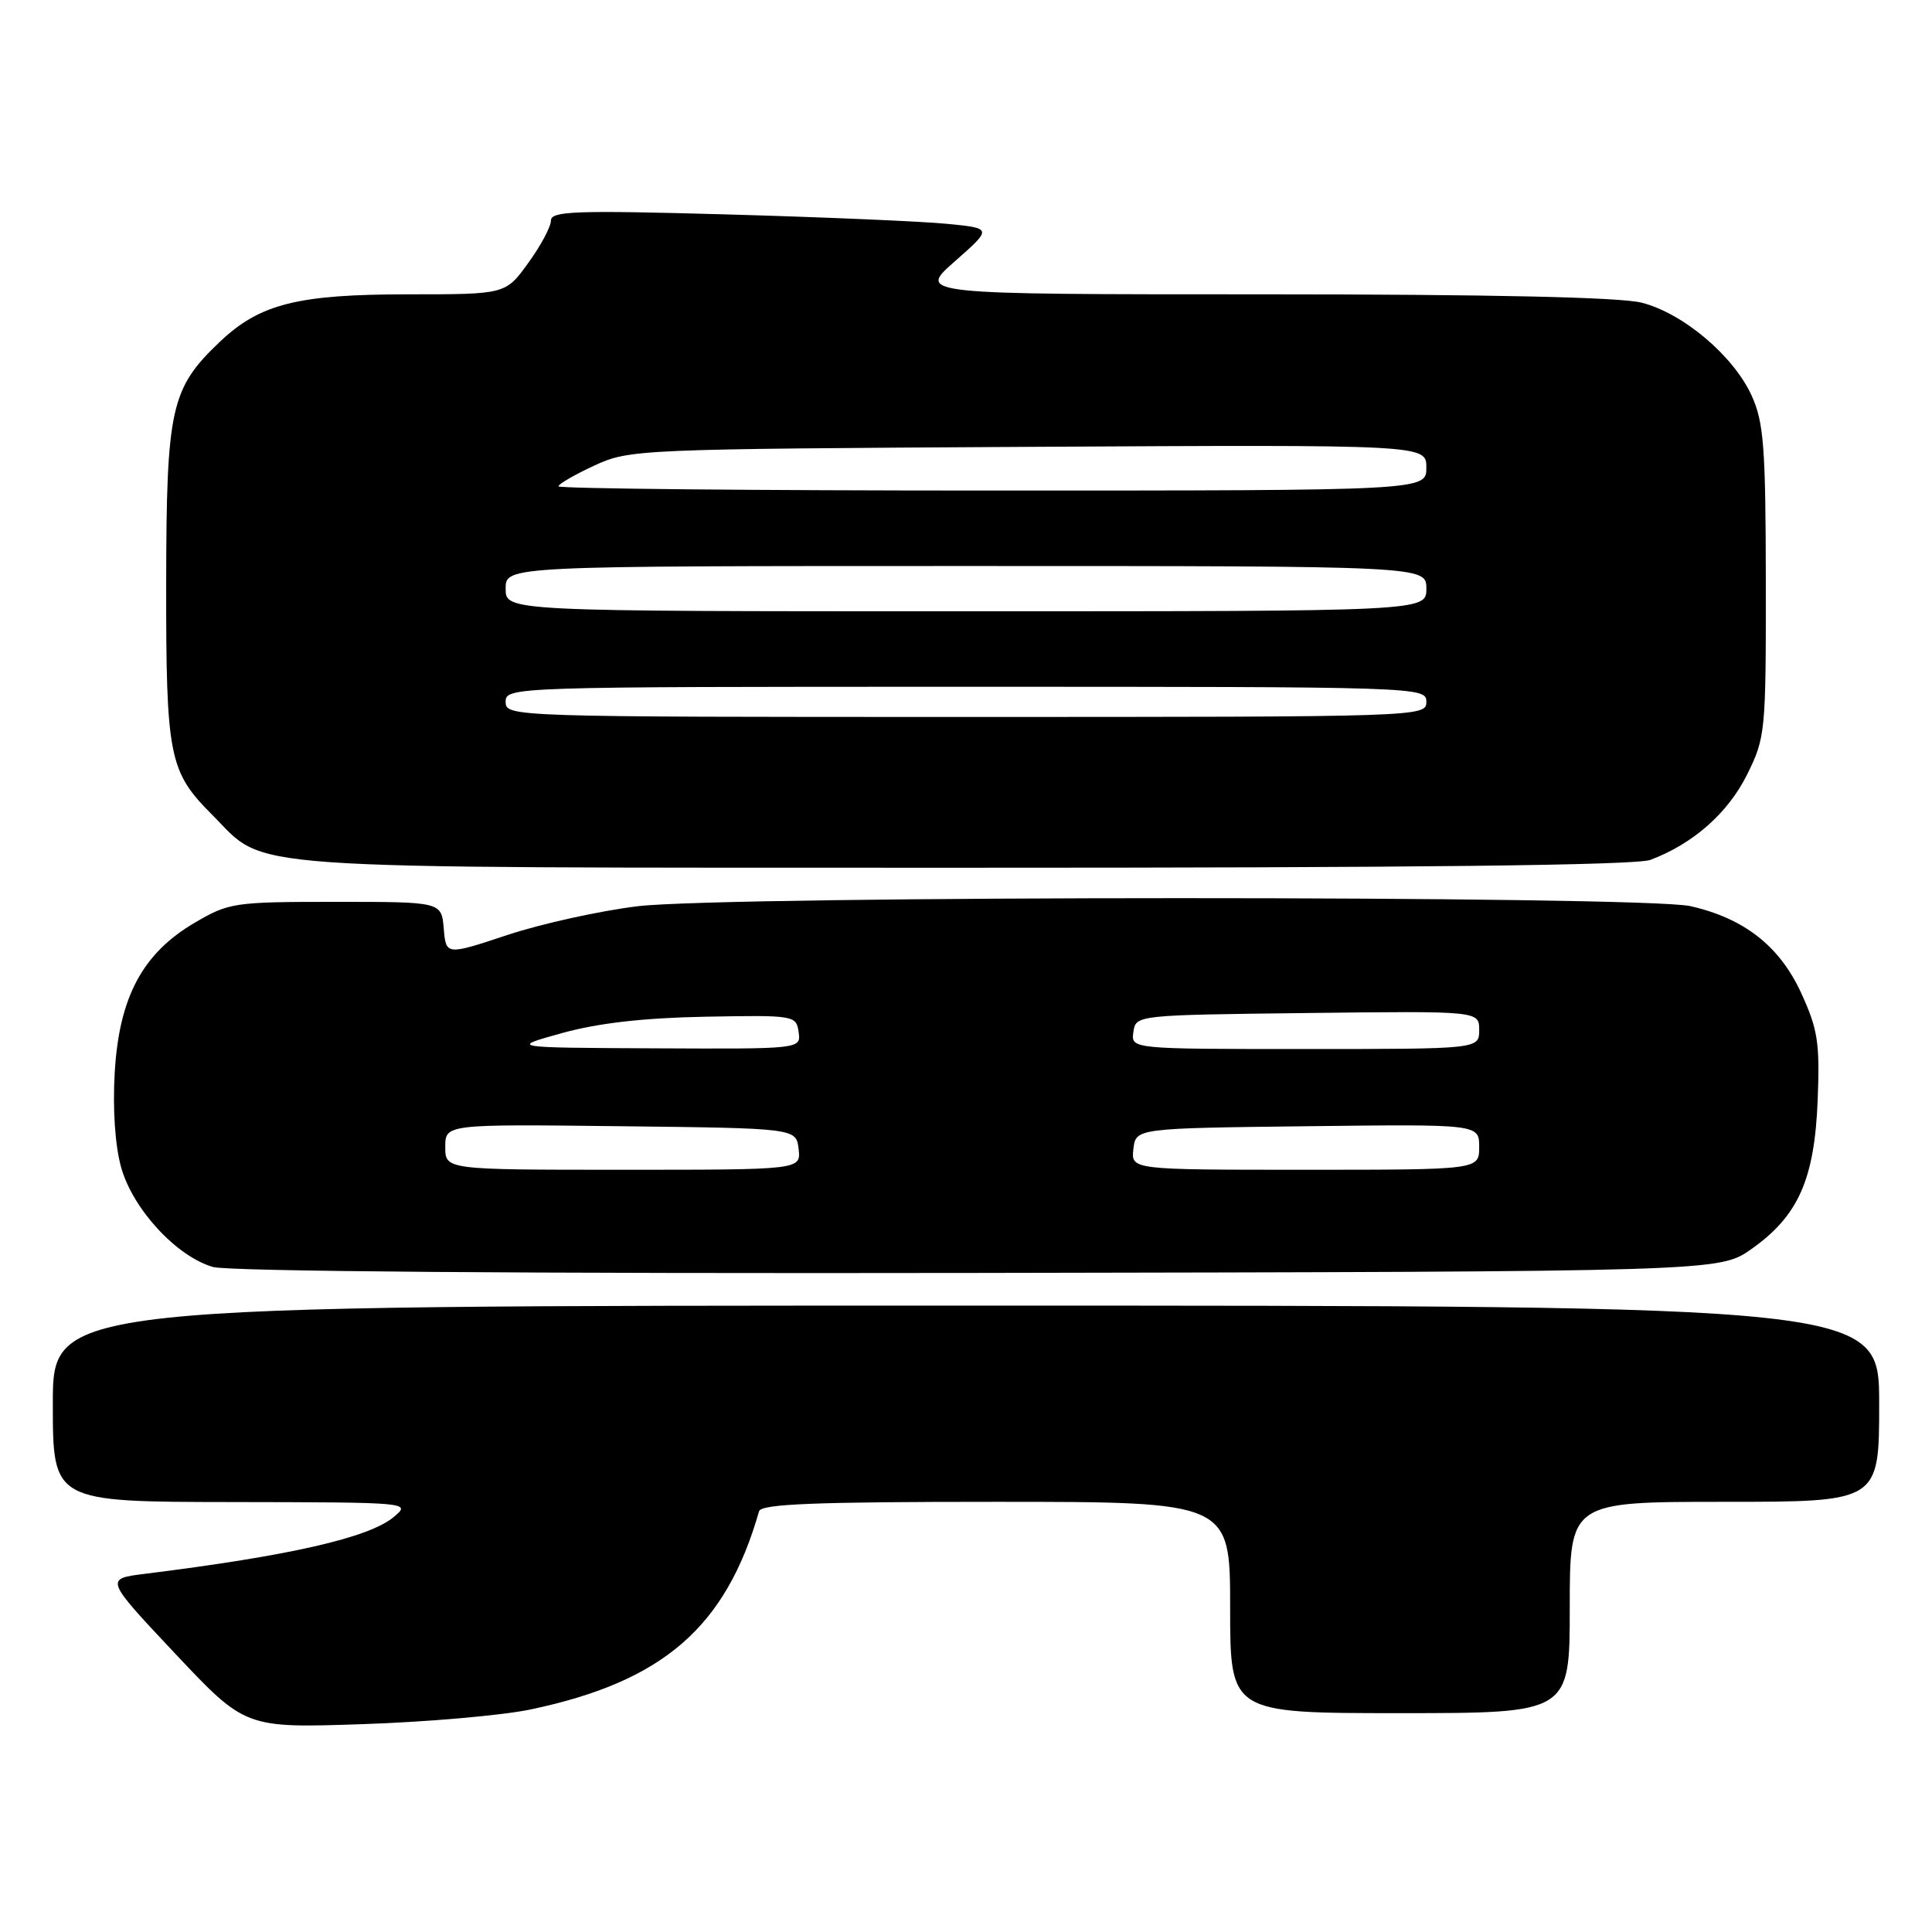 <?xml version="1.0" encoding="UTF-8" standalone="no"?>
<!DOCTYPE svg PUBLIC "-//W3C//DTD SVG 1.1//EN" "http://www.w3.org/Graphics/SVG/1.1/DTD/svg11.dtd" >
<svg xmlns="http://www.w3.org/2000/svg" xmlns:xlink="http://www.w3.org/1999/xlink" version="1.1" viewBox="0 0 256 256">
 <g >
 <path fill="currentColor"
d=" M 70.27 226.52 C 87.88 222.82 96.17 215.63 100.58 200.25 C 100.86 199.28 108.00 199.00 131.97 199.00 C 163.00 199.00 163.00 199.00 163.00 213.00 C 163.00 227.00 163.00 227.00 185.50 227.00 C 208.00 227.00 208.00 227.00 208.00 213.00 C 208.00 199.00 208.00 199.00 228.50 199.00 C 249.00 199.00 249.00 199.00 249.00 186.00 C 249.00 173.00 249.00 173.00 128.00 173.00 C 7.00 173.00 7.00 173.00 7.00 186.00 C 7.00 199.00 7.00 199.00 30.75 199.03 C 54.45 199.07 54.49 199.07 52.16 201.02 C 48.87 203.76 38.40 206.15 19.19 208.54 C 13.89 209.20 13.89 209.20 23.19 219.09 C 32.50 228.98 32.50 228.98 48.00 228.46 C 56.53 228.18 66.54 227.30 70.27 226.52 Z  M 232.08 165.50 C 238.28 161.12 240.43 156.29 240.85 145.80 C 241.15 138.20 240.88 136.42 238.69 131.63 C 235.83 125.38 231.15 121.70 224.00 120.07 C 217.77 118.65 96.37 118.66 84.50 120.08 C 79.55 120.68 71.81 122.38 67.30 123.87 C 59.10 126.59 59.10 126.59 58.80 123.04 C 58.50 119.50 58.50 119.50 44.50 119.50 C 31.00 119.50 30.33 119.60 25.78 122.28 C 18.87 126.34 15.78 132.14 15.20 142.14 C 14.92 146.98 15.25 151.81 16.05 154.68 C 17.60 160.21 23.37 166.47 28.21 167.88 C 30.23 168.47 69.50 168.77 129.66 168.67 C 227.83 168.50 227.83 168.50 232.08 165.50 Z  M 218.68 113.94 C 224.31 111.83 228.94 107.76 231.47 102.69 C 233.93 97.74 234.00 97.07 233.98 77.05 C 233.96 59.25 233.71 55.96 232.11 52.44 C 229.71 47.15 223.01 41.49 217.50 40.10 C 214.62 39.38 197.41 39.00 167.33 39.00 C 121.55 39.00 121.55 39.00 126.52 34.63 C 131.49 30.25 131.49 30.25 125.50 29.66 C 122.20 29.33 109.04 28.77 96.25 28.41 C 76.19 27.85 73.00 27.97 73.00 29.23 C 73.00 30.04 71.65 32.57 69.99 34.85 C 66.99 39.00 66.99 39.00 54.12 39.00 C 39.43 39.00 34.43 40.26 29.13 45.29 C 22.62 51.48 22.05 54.05 22.02 77.28 C 22.00 100.26 22.39 102.23 28.08 107.93 C 35.56 115.40 29.20 114.95 127.68 114.98 C 187.19 114.99 216.79 114.66 218.68 113.94 Z  M 59.00 151.98 C 59.00 148.96 59.00 148.96 82.25 149.23 C 105.50 149.50 105.50 149.50 105.82 152.25 C 106.13 155.00 106.13 155.00 82.57 155.00 C 59.00 155.00 59.00 155.00 59.00 151.98 Z  M 150.18 152.25 C 150.50 149.50 150.50 149.50 173.25 149.23 C 196.00 148.96 196.00 148.96 196.00 151.98 C 196.00 155.00 196.00 155.00 172.93 155.00 C 149.87 155.00 149.87 155.00 150.18 152.25 Z  M 74.50 136.88 C 79.28 135.56 85.30 134.87 93.50 134.72 C 105.26 134.50 105.51 134.55 105.82 136.75 C 106.14 139.00 106.14 139.00 86.82 138.91 C 67.50 138.82 67.50 138.82 74.50 136.88 Z  M 150.18 136.75 C 150.50 134.50 150.51 134.50 173.25 134.23 C 196.00 133.96 196.00 133.96 196.00 136.48 C 196.00 139.00 196.00 139.00 172.93 139.00 C 149.86 139.00 149.86 139.00 150.18 136.75 Z  M 67.00 93.00 C 67.00 91.02 67.67 91.00 128.00 91.00 C 188.33 91.00 189.00 91.02 189.00 93.00 C 189.00 94.98 188.33 95.00 128.00 95.00 C 67.67 95.00 67.00 94.98 67.00 93.00 Z  M 67.00 78.00 C 67.00 75.00 67.00 75.00 128.00 75.00 C 189.00 75.00 189.00 75.00 189.00 78.00 C 189.00 81.00 189.00 81.00 128.00 81.00 C 67.00 81.00 67.00 81.00 67.00 78.00 Z  M 74.00 64.44 C 74.00 64.14 76.14 62.90 78.75 61.69 C 83.42 59.54 84.37 59.50 136.25 59.21 C 189.00 58.92 189.00 58.92 189.00 61.96 C 189.00 65.00 189.00 65.00 131.50 65.00 C 99.88 65.00 74.00 64.75 74.00 64.44 Z "/>
</g>
</svg>
